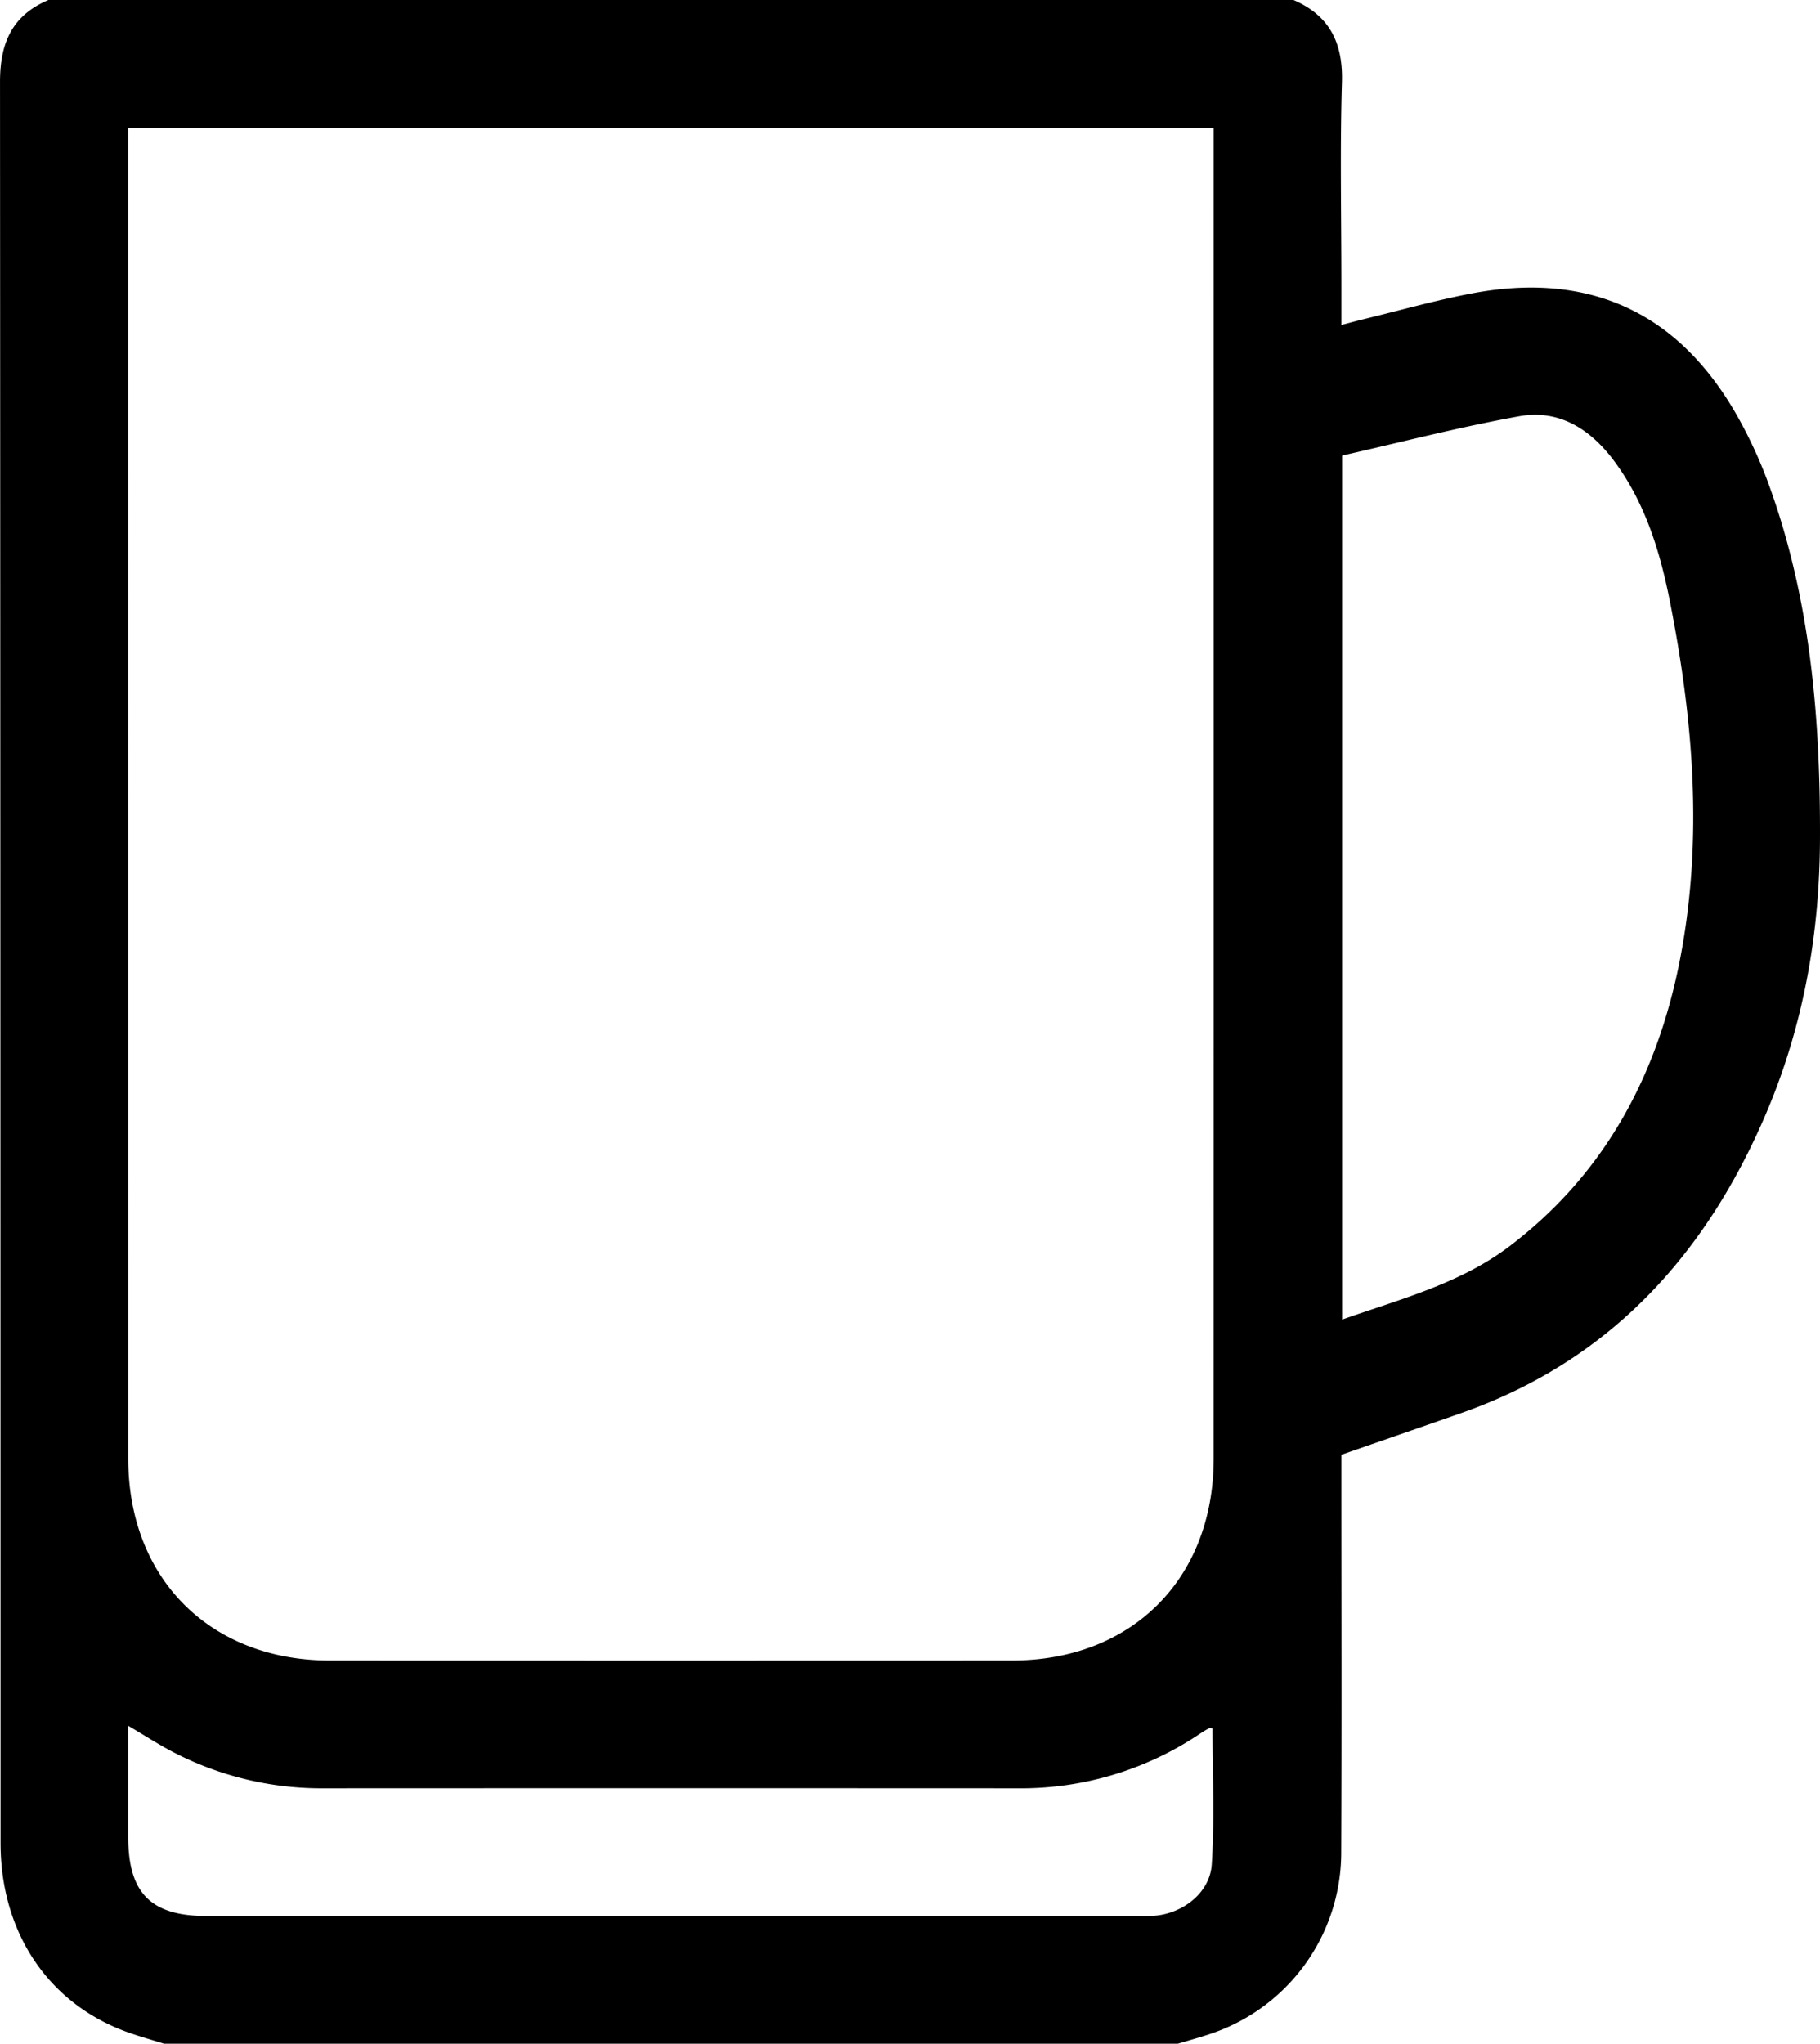 <svg id="Livello_1" data-name="Livello 1" xmlns="http://www.w3.org/2000/svg" viewBox="0 0 342.048 384">
  <path d="M1338.75,1308.75h234c6.814,2.937,9.321,8.094,9.1,15.472-.375,12.73-.1,25.48-.1,38.222v7.367c1.666-.435,2.846-.763,4.036-1.051,6.785-1.642,13.518-3.551,20.366-4.86,22.454-4.29,39.4,3.732,50.427,23.775a86.4,86.4,0,0,1,5.422,11.9c7.931,21.666,9.8,44.257,9.695,67.081-.084,17.9-3.21,35.269-10.33,51.782-11.39,26.417-29.4,46.107-57.126,55.827-7.409,2.6-14.831,5.157-22.49,7.819v3.988c0,23.484.074,46.969-.031,70.454a35.96,35.96,0,0,1-25.088,34.536c-1.862.607-3.753,1.128-5.631,1.689H1360.5c-2.11-.655-4.237-1.259-6.327-1.974-15.178-5.2-24.416-18.685-24.418-35.746q-.015-165.416-.1-330.833C1329.643,1316.857,1331.891,1311.651,1338.75,1308.75Zm15,24.075v3.991q0,123,.005,245.99c0,22.537,15.369,37.929,37.871,37.939q64.122.027,128.245,0c22.518-.01,37.869-15.375,37.873-37.93q.023-122.994.006-245.99v-4Zm228.131,61.523V1556.69c11.074-3.9,22.273-6.78,31.548-13.841,17.959-13.671,27.849-32.335,32.024-54.152,4.292-22.422,2.421-44.766-1.963-66.958-1.845-9.336-4.616-18.414-10.378-26.235-4.448-6.038-10.353-9.913-17.961-8.541C1603.927,1388.987,1592.857,1391.868,1581.881,1394.348ZM1353.75,1633.017c0,7.273,0,14.09,0,20.906,0,10.528,4.265,14.826,14.711,14.826q87.327,0,174.652,0c1.124,0,2.253.044,3.372-.036,5.419-.386,10.551-4.286,10.9-9.646.548-8.5.146-17.066.146-25.58-.378-.027-.523-.084-.608-.036-.542.305-1.087.609-1.6.957a60.271,60.271,0,0,1-34.6,10.349q-65.025-.03-130.051,0a60.5,60.5,0,0,1-28.469-6.792C1359.475,1636.547,1356.886,1634.865,1353.75,1633.017Z" transform="translate(-1329.652 -1308.75)"/>
</svg>
